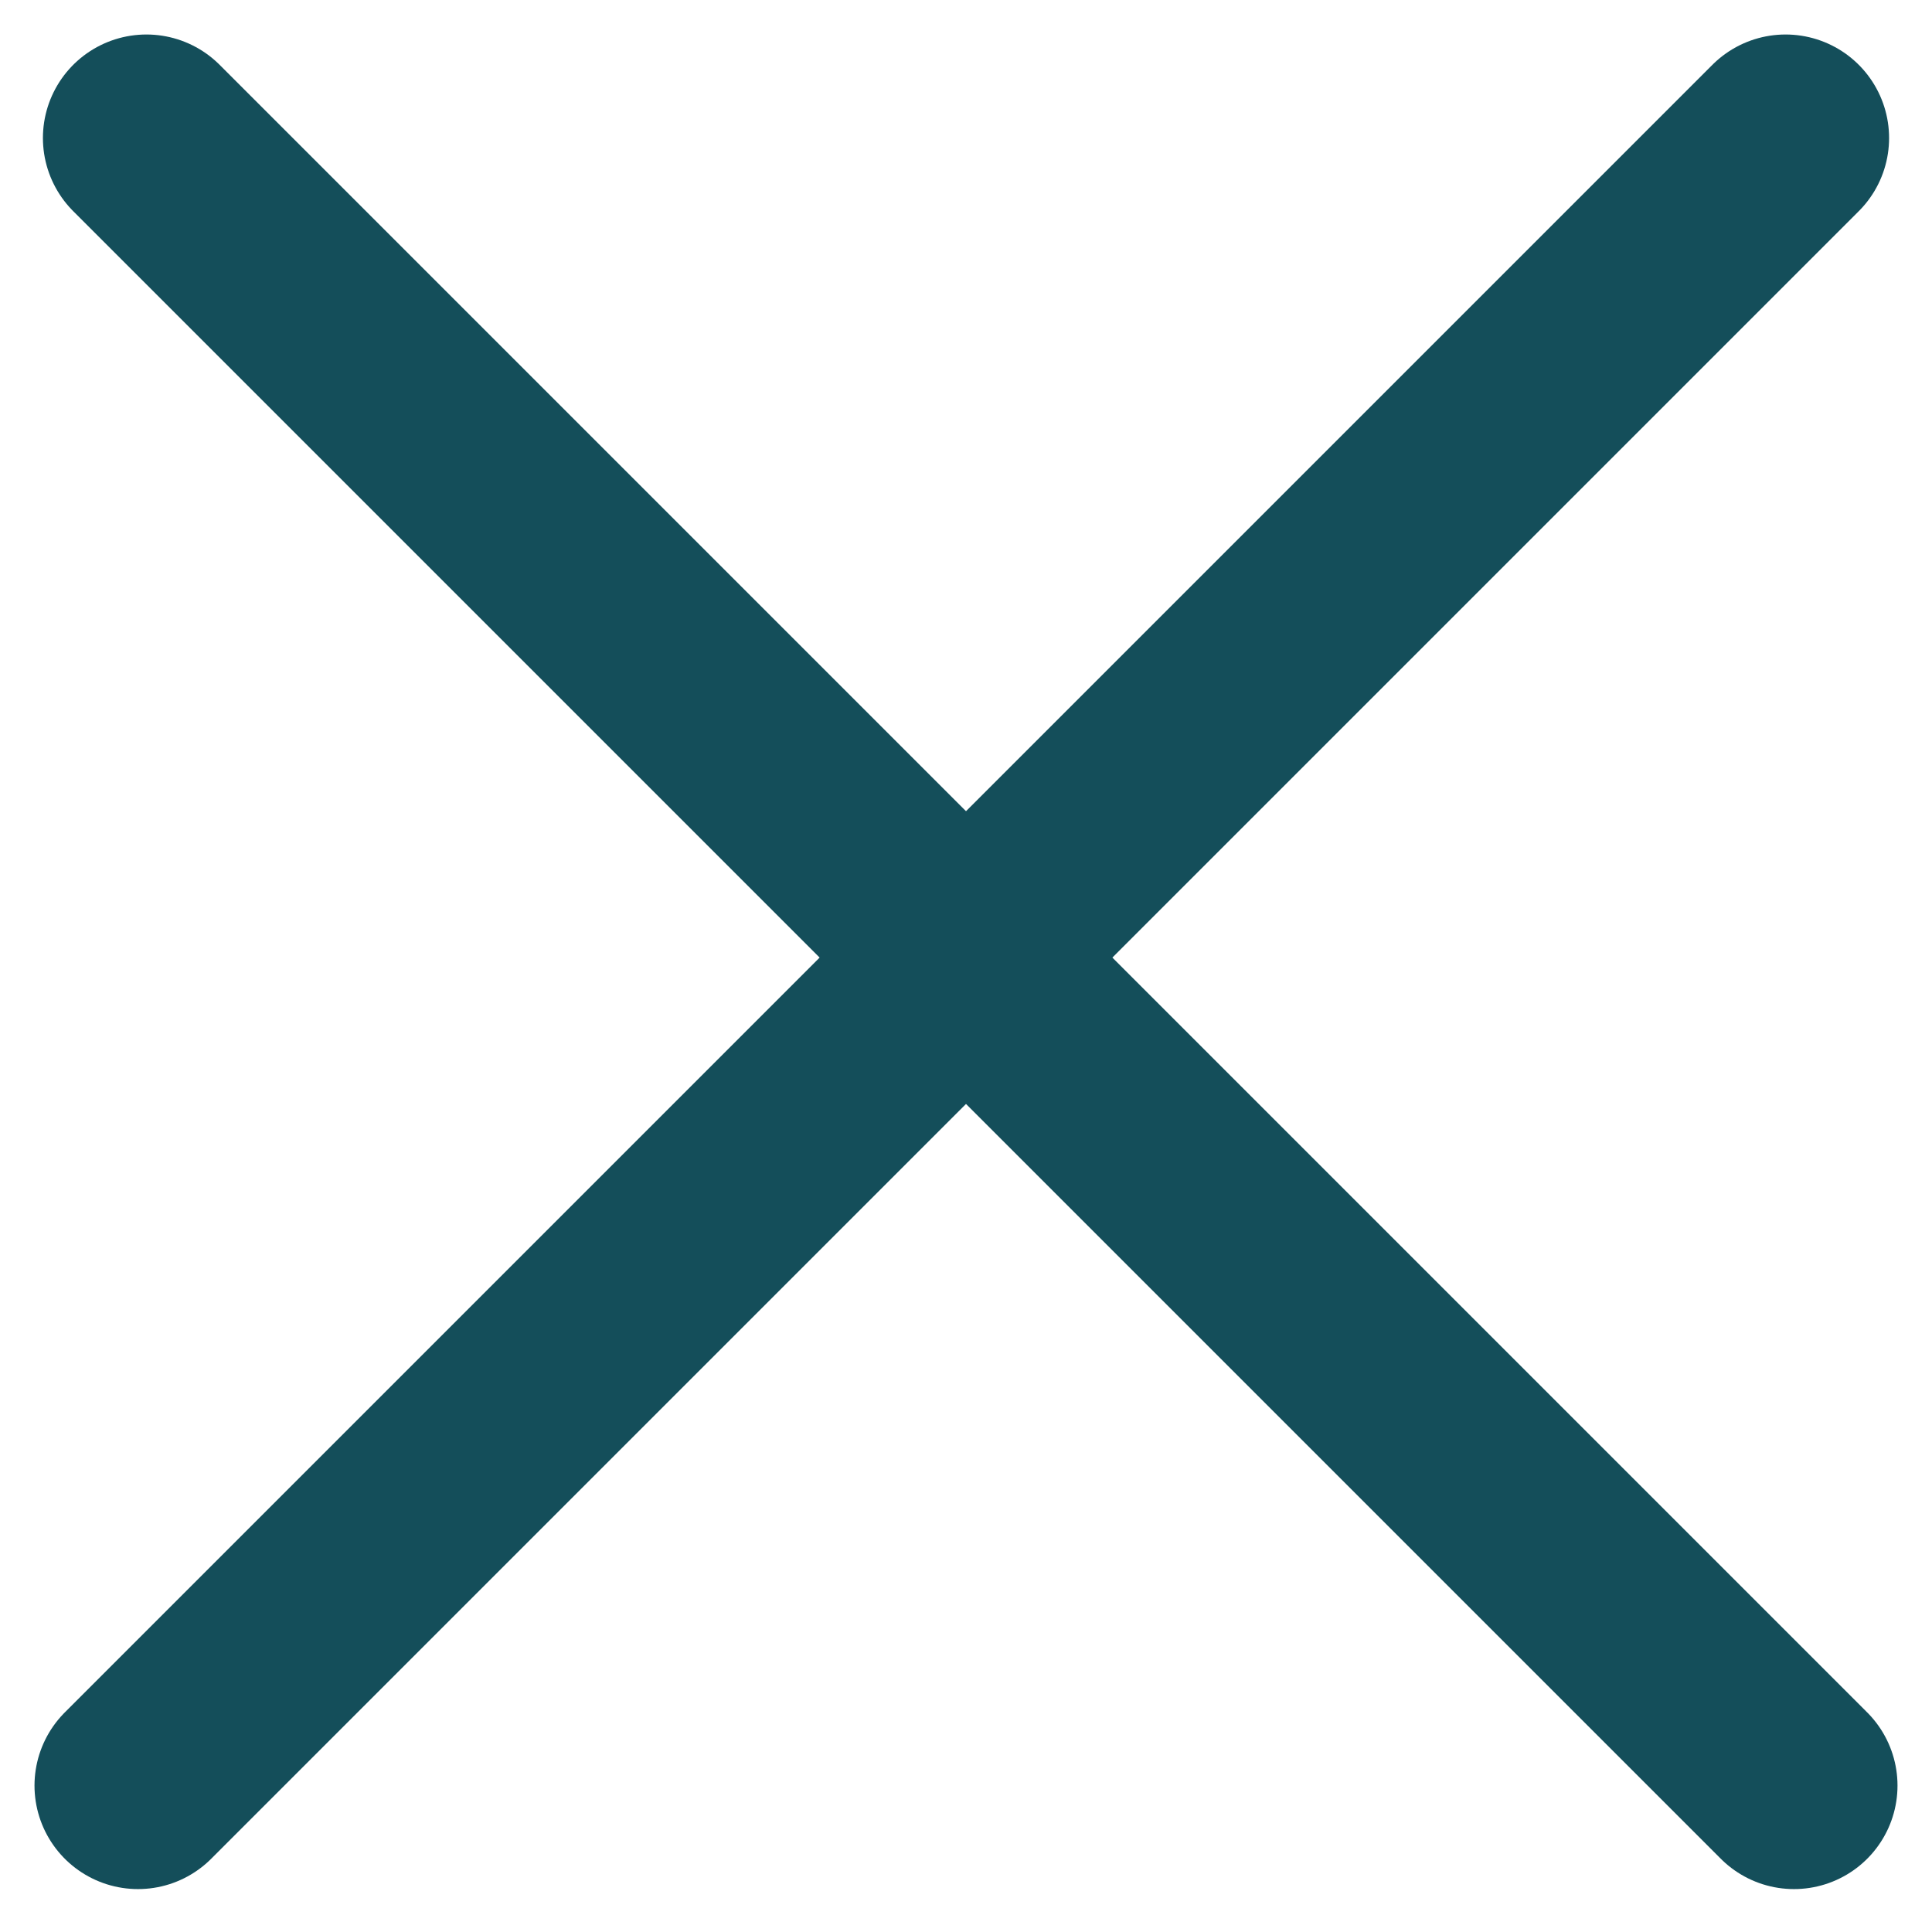 <svg width="14" height="14" viewBox="0 0 14 14" fill="none" xmlns="http://www.w3.org/2000/svg">
<line x1="1.061" y1="1" x2="13" y2="12.939" stroke="#144E5A" stroke-width="1.5" stroke-linecap="round"/>
<line x1="1" y1="12.939" x2="12.939" y2="1" stroke="#144E5A" stroke-width="1.5" stroke-linecap="round"/>
</svg>
